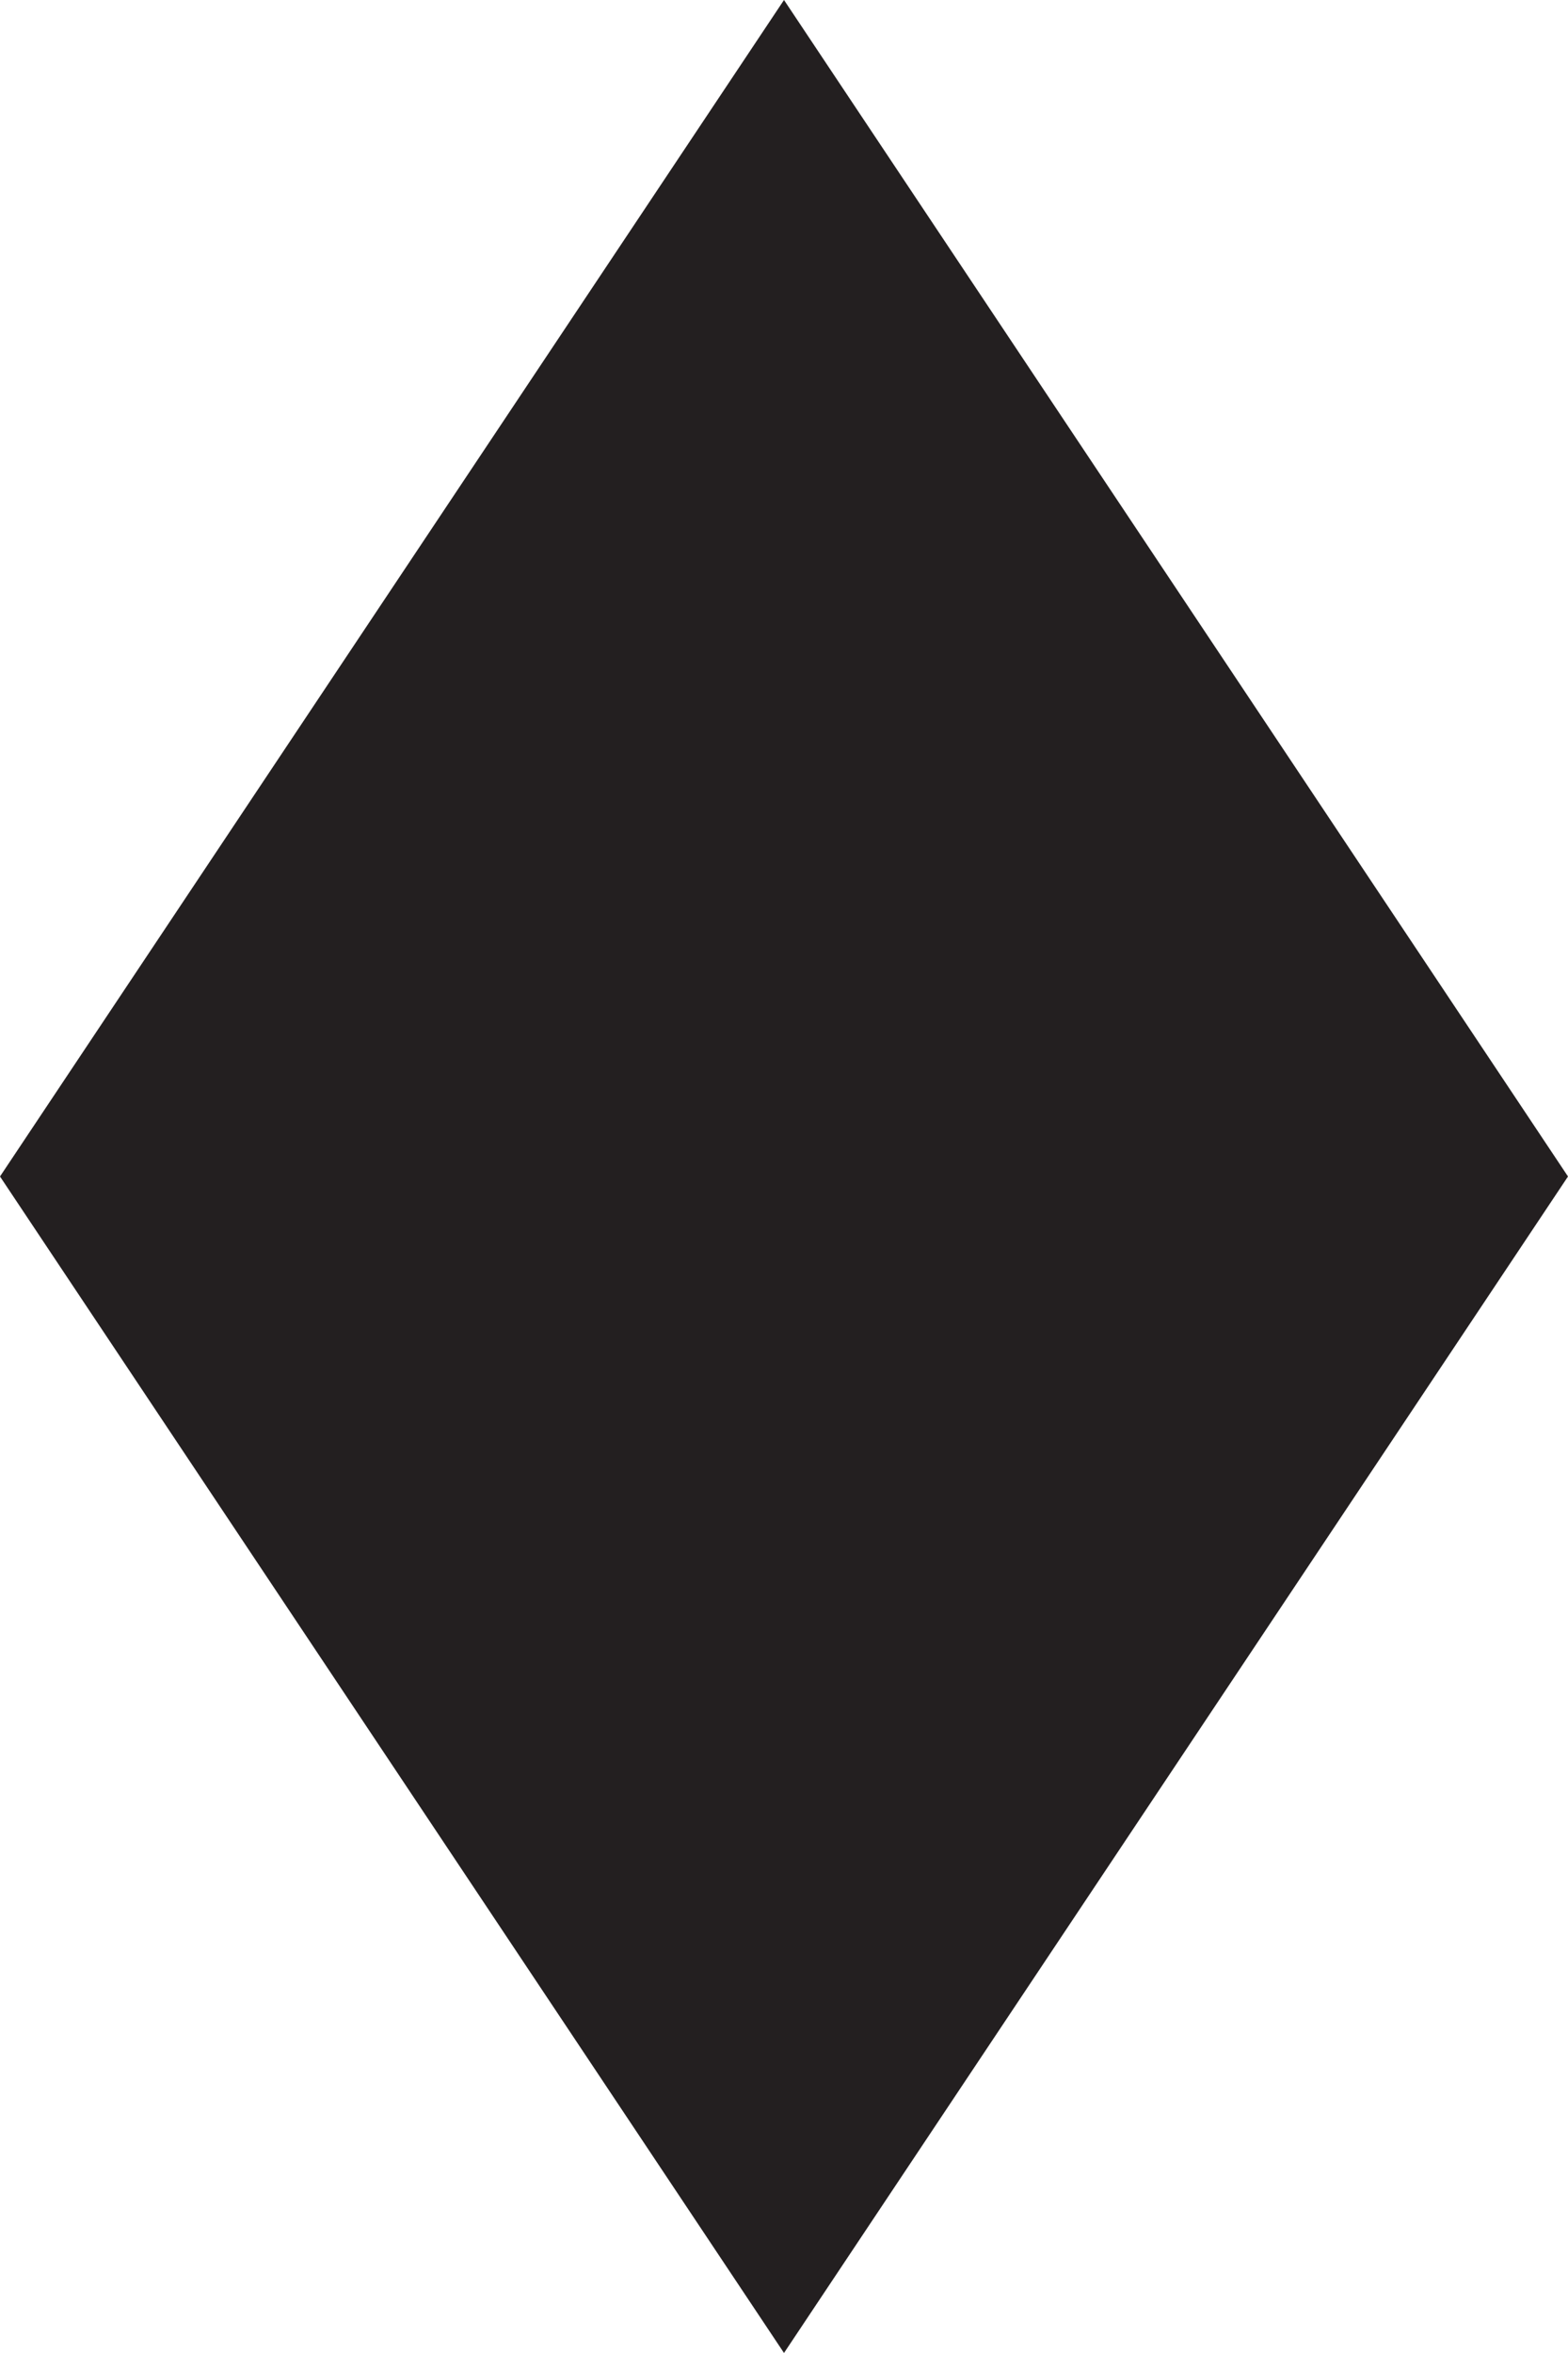<svg xmlns="http://www.w3.org/2000/svg" viewBox="0 0 56.694 85.04"><g data-name="Layer 2"><path style="fill:#231f20" d="m28.347 0 28.347 42.52-28.347 42.52L0 42.52 28.347 0z" data-name="Layer 1"/></g></svg>